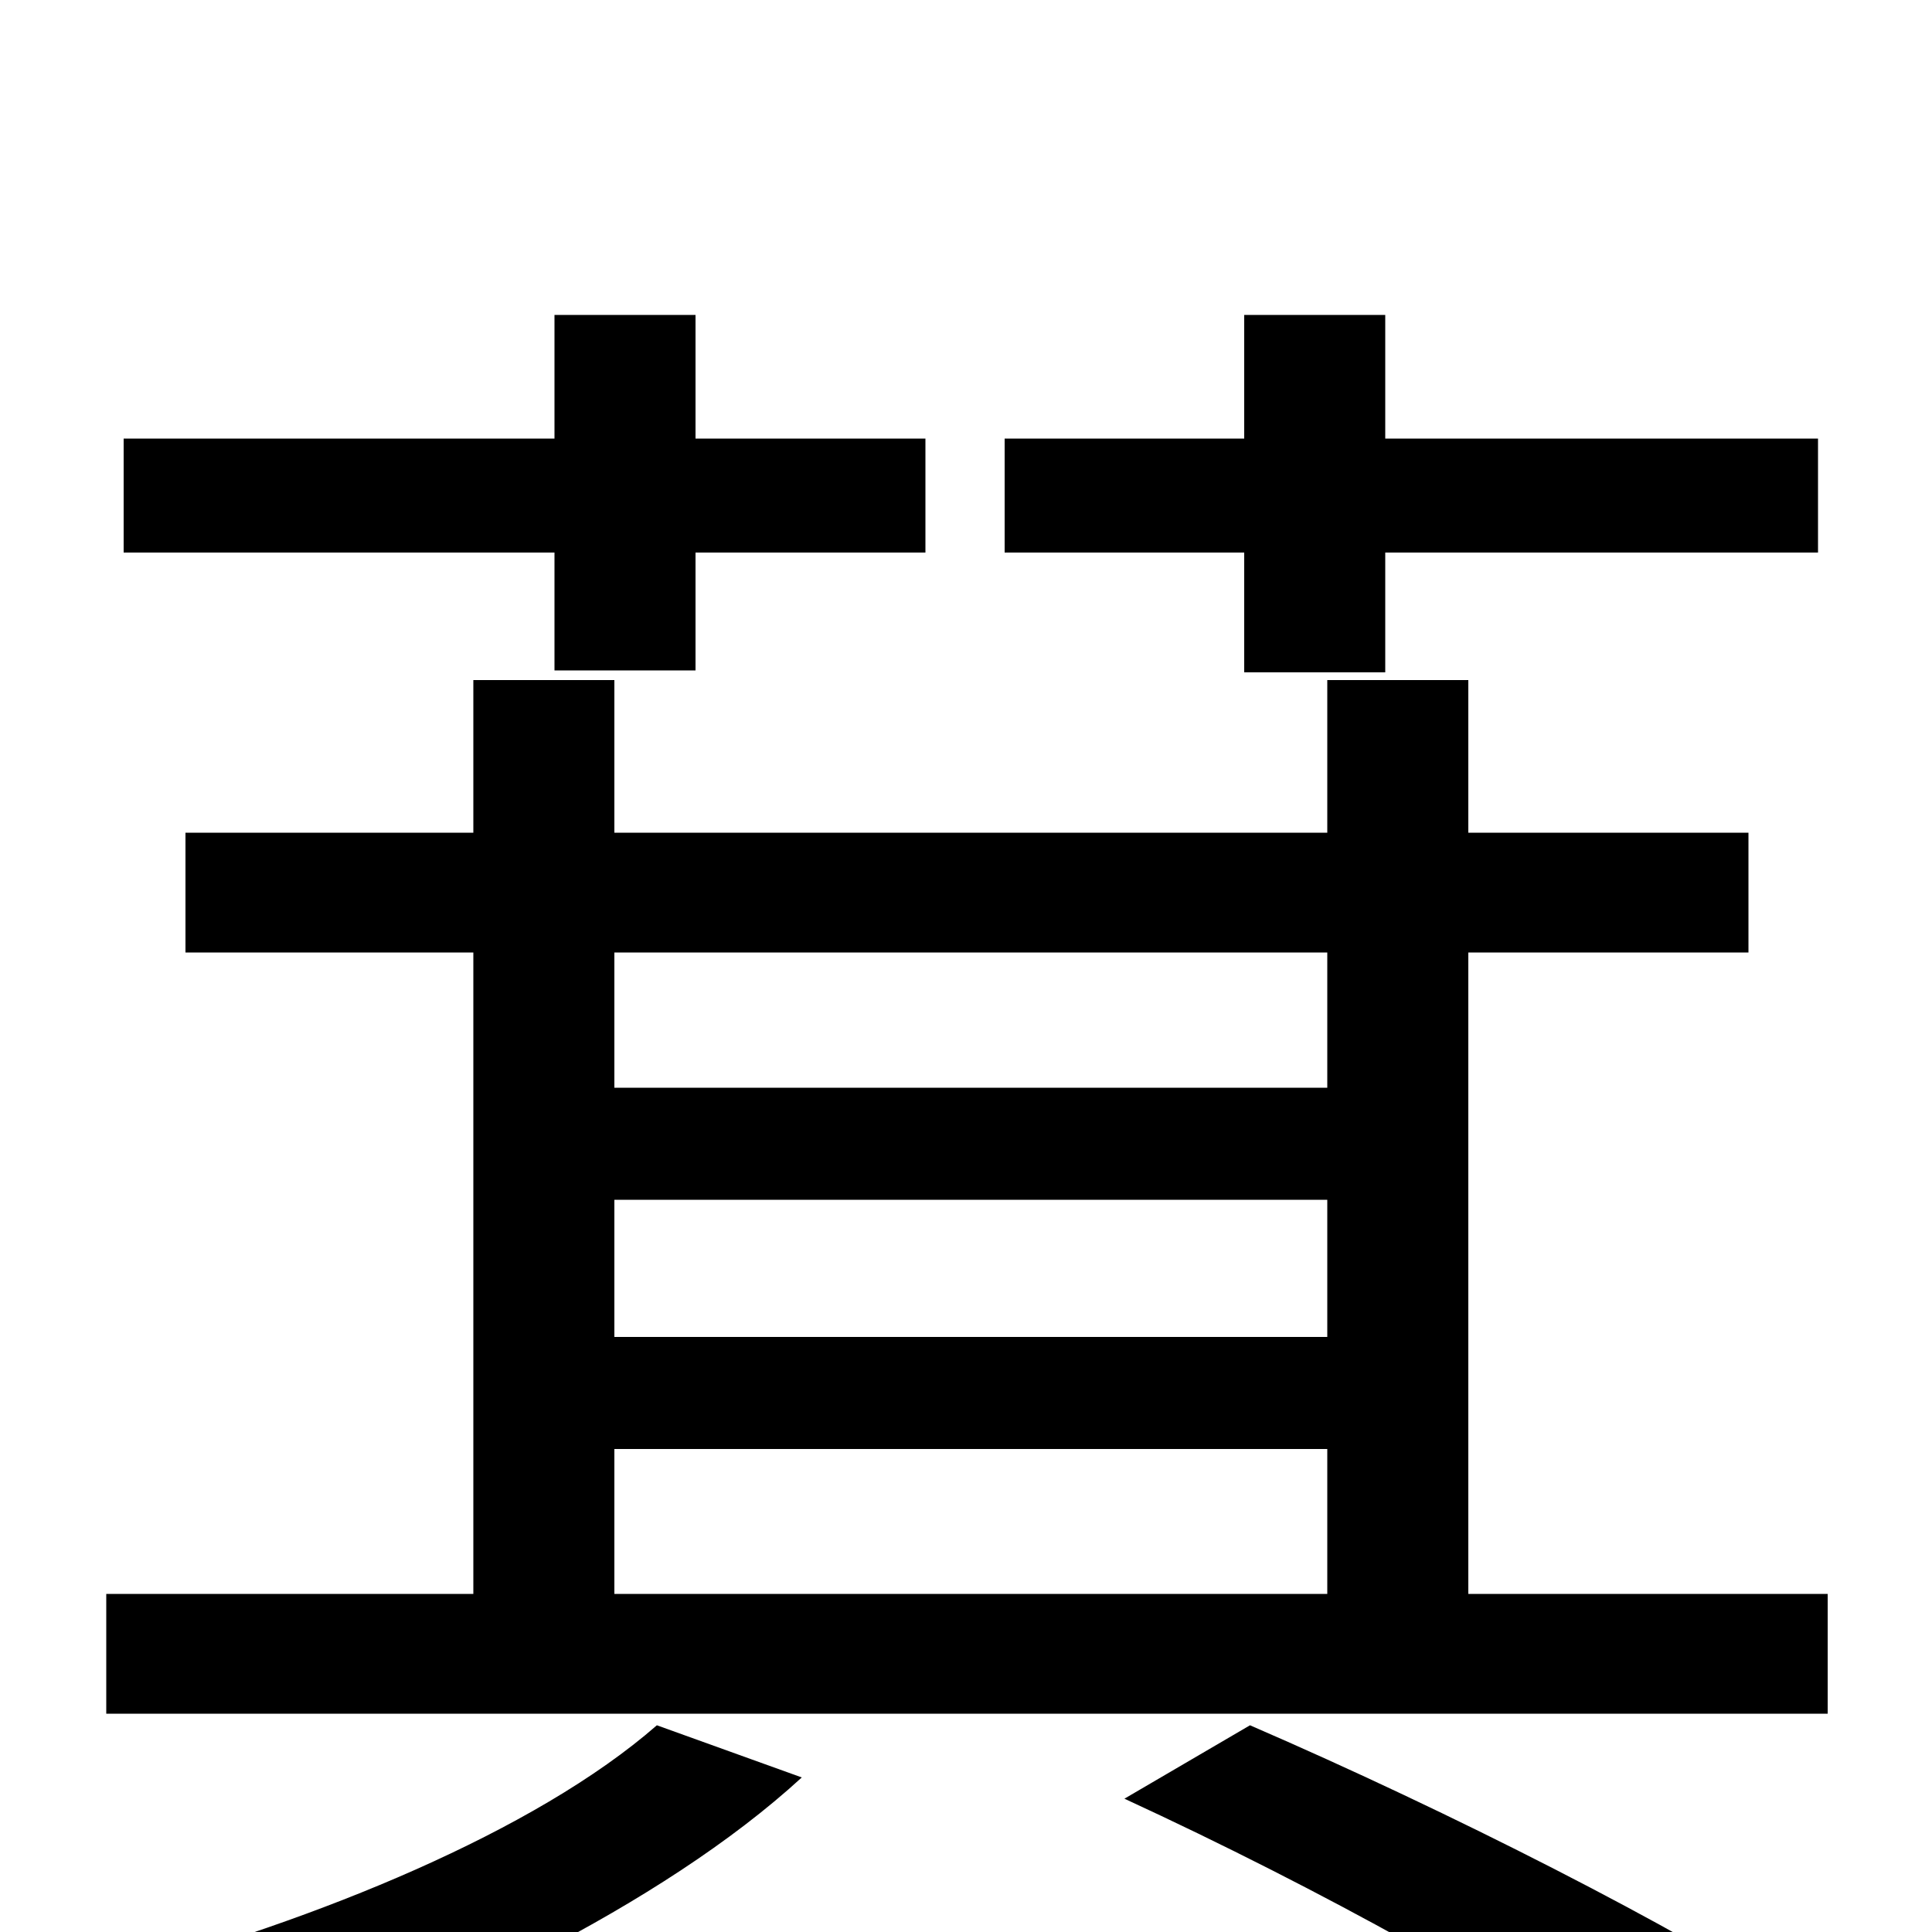 <svg xmlns="http://www.w3.org/2000/svg" viewBox="0 -1000 1000 1000">
	<path fill="#000000" d="M644 -652H717V-714H941V-773H717V-837H644V-773H520V-714H644ZM287 -653H360V-714H479V-773H360V-837H287V-773H64V-714H287ZM340 -107C277 -52 164 -6 59 22C77 36 108 62 122 78C222 43 342 -13 415 -80ZM582 -69C684 -22 786 35 845 77L935 41C867 -3 751 -62 647 -107ZM318 -250H687V-175H318ZM687 -507V-437H318V-507ZM318 -379H687V-308H318ZM760 -175V-507H905V-569H760V-648H687V-569H318V-648H245V-569H96V-507H245V-175H55V-113H946V-175Z"/>
</svg>